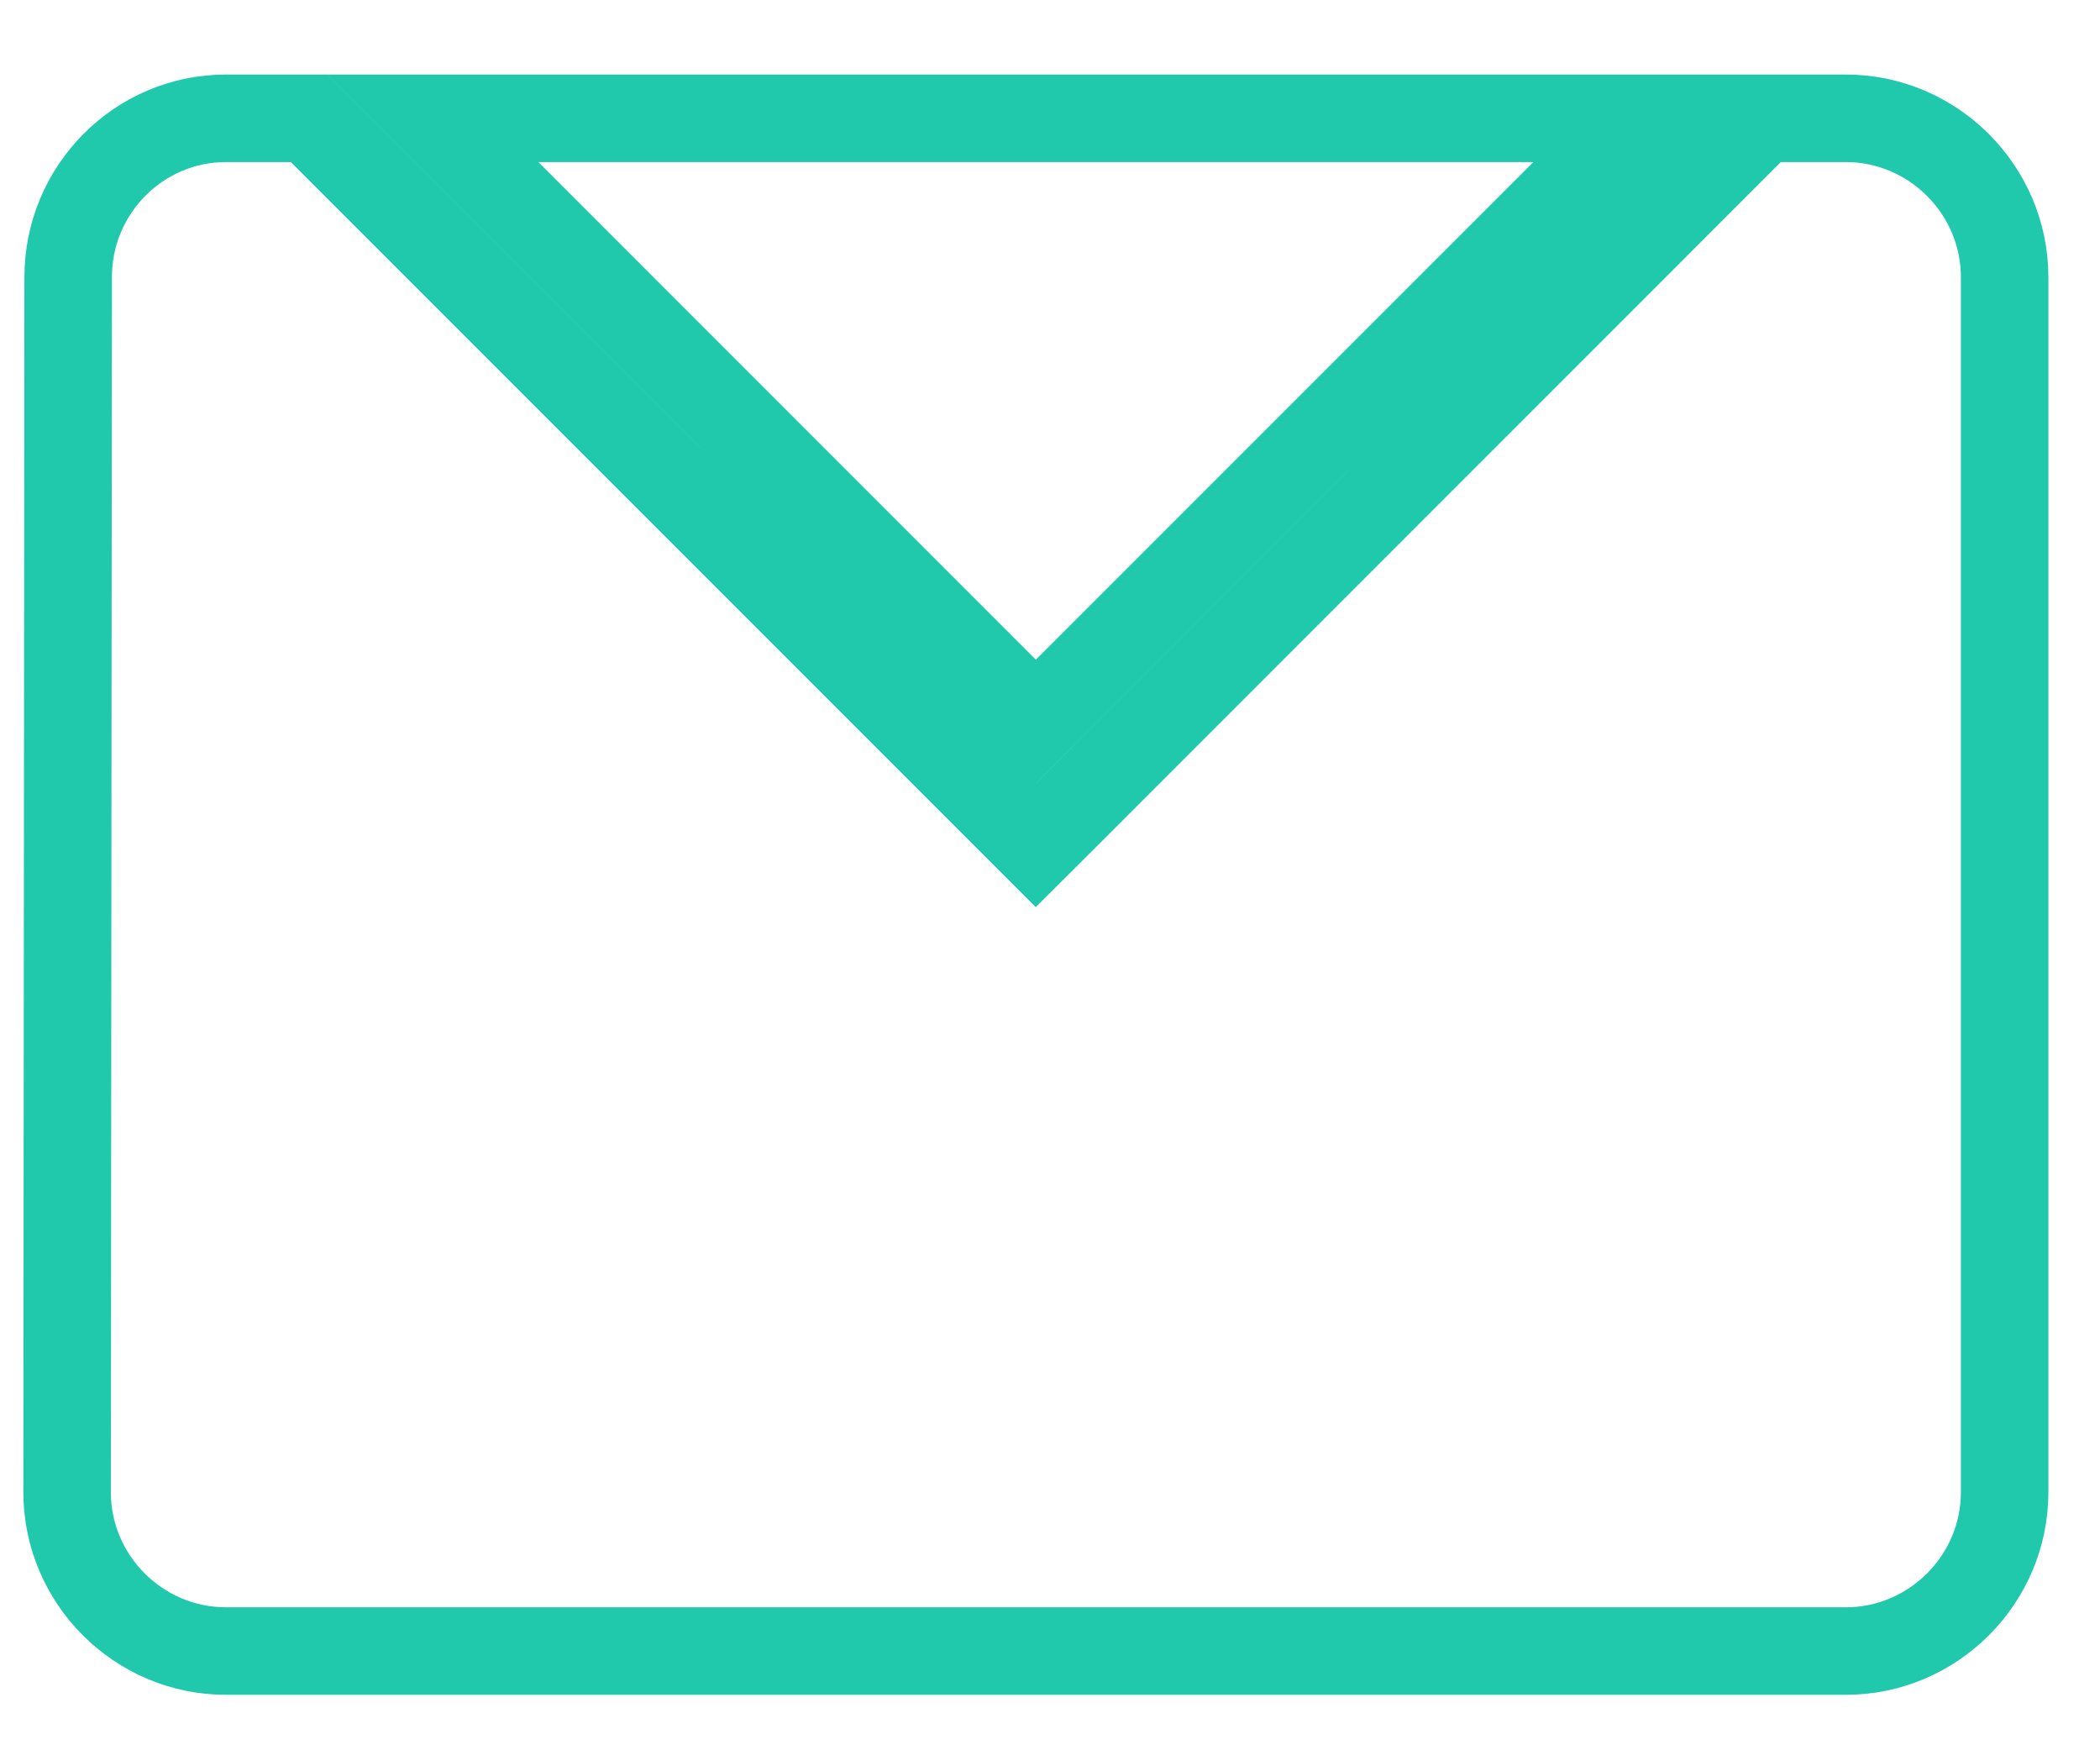 <svg width="24" height="20" viewBox="0 0 24 20" fill="none" xmlns="http://www.w3.org/2000/svg">
<path d="M11.485 9.306L11.838 9.659L12.192 9.306L19.713 1.784L19.281 1.352H21.096C22.092 1.352 22.91 2.17 22.91 3.166V17.052C22.91 18.049 22.092 18.866 21.096 18.866H2.581C1.585 18.866 0.767 18.049 0.767 17.052C0.767 17.052 0.767 17.052 0.767 17.052L0.779 3.167V3.166C0.779 2.166 1.588 1.352 2.581 1.352H3.531L11.485 9.306ZM4.946 1.352H18.731L11.838 8.245L4.946 1.352Z" stroke="#20C9AC"/>
</svg>
